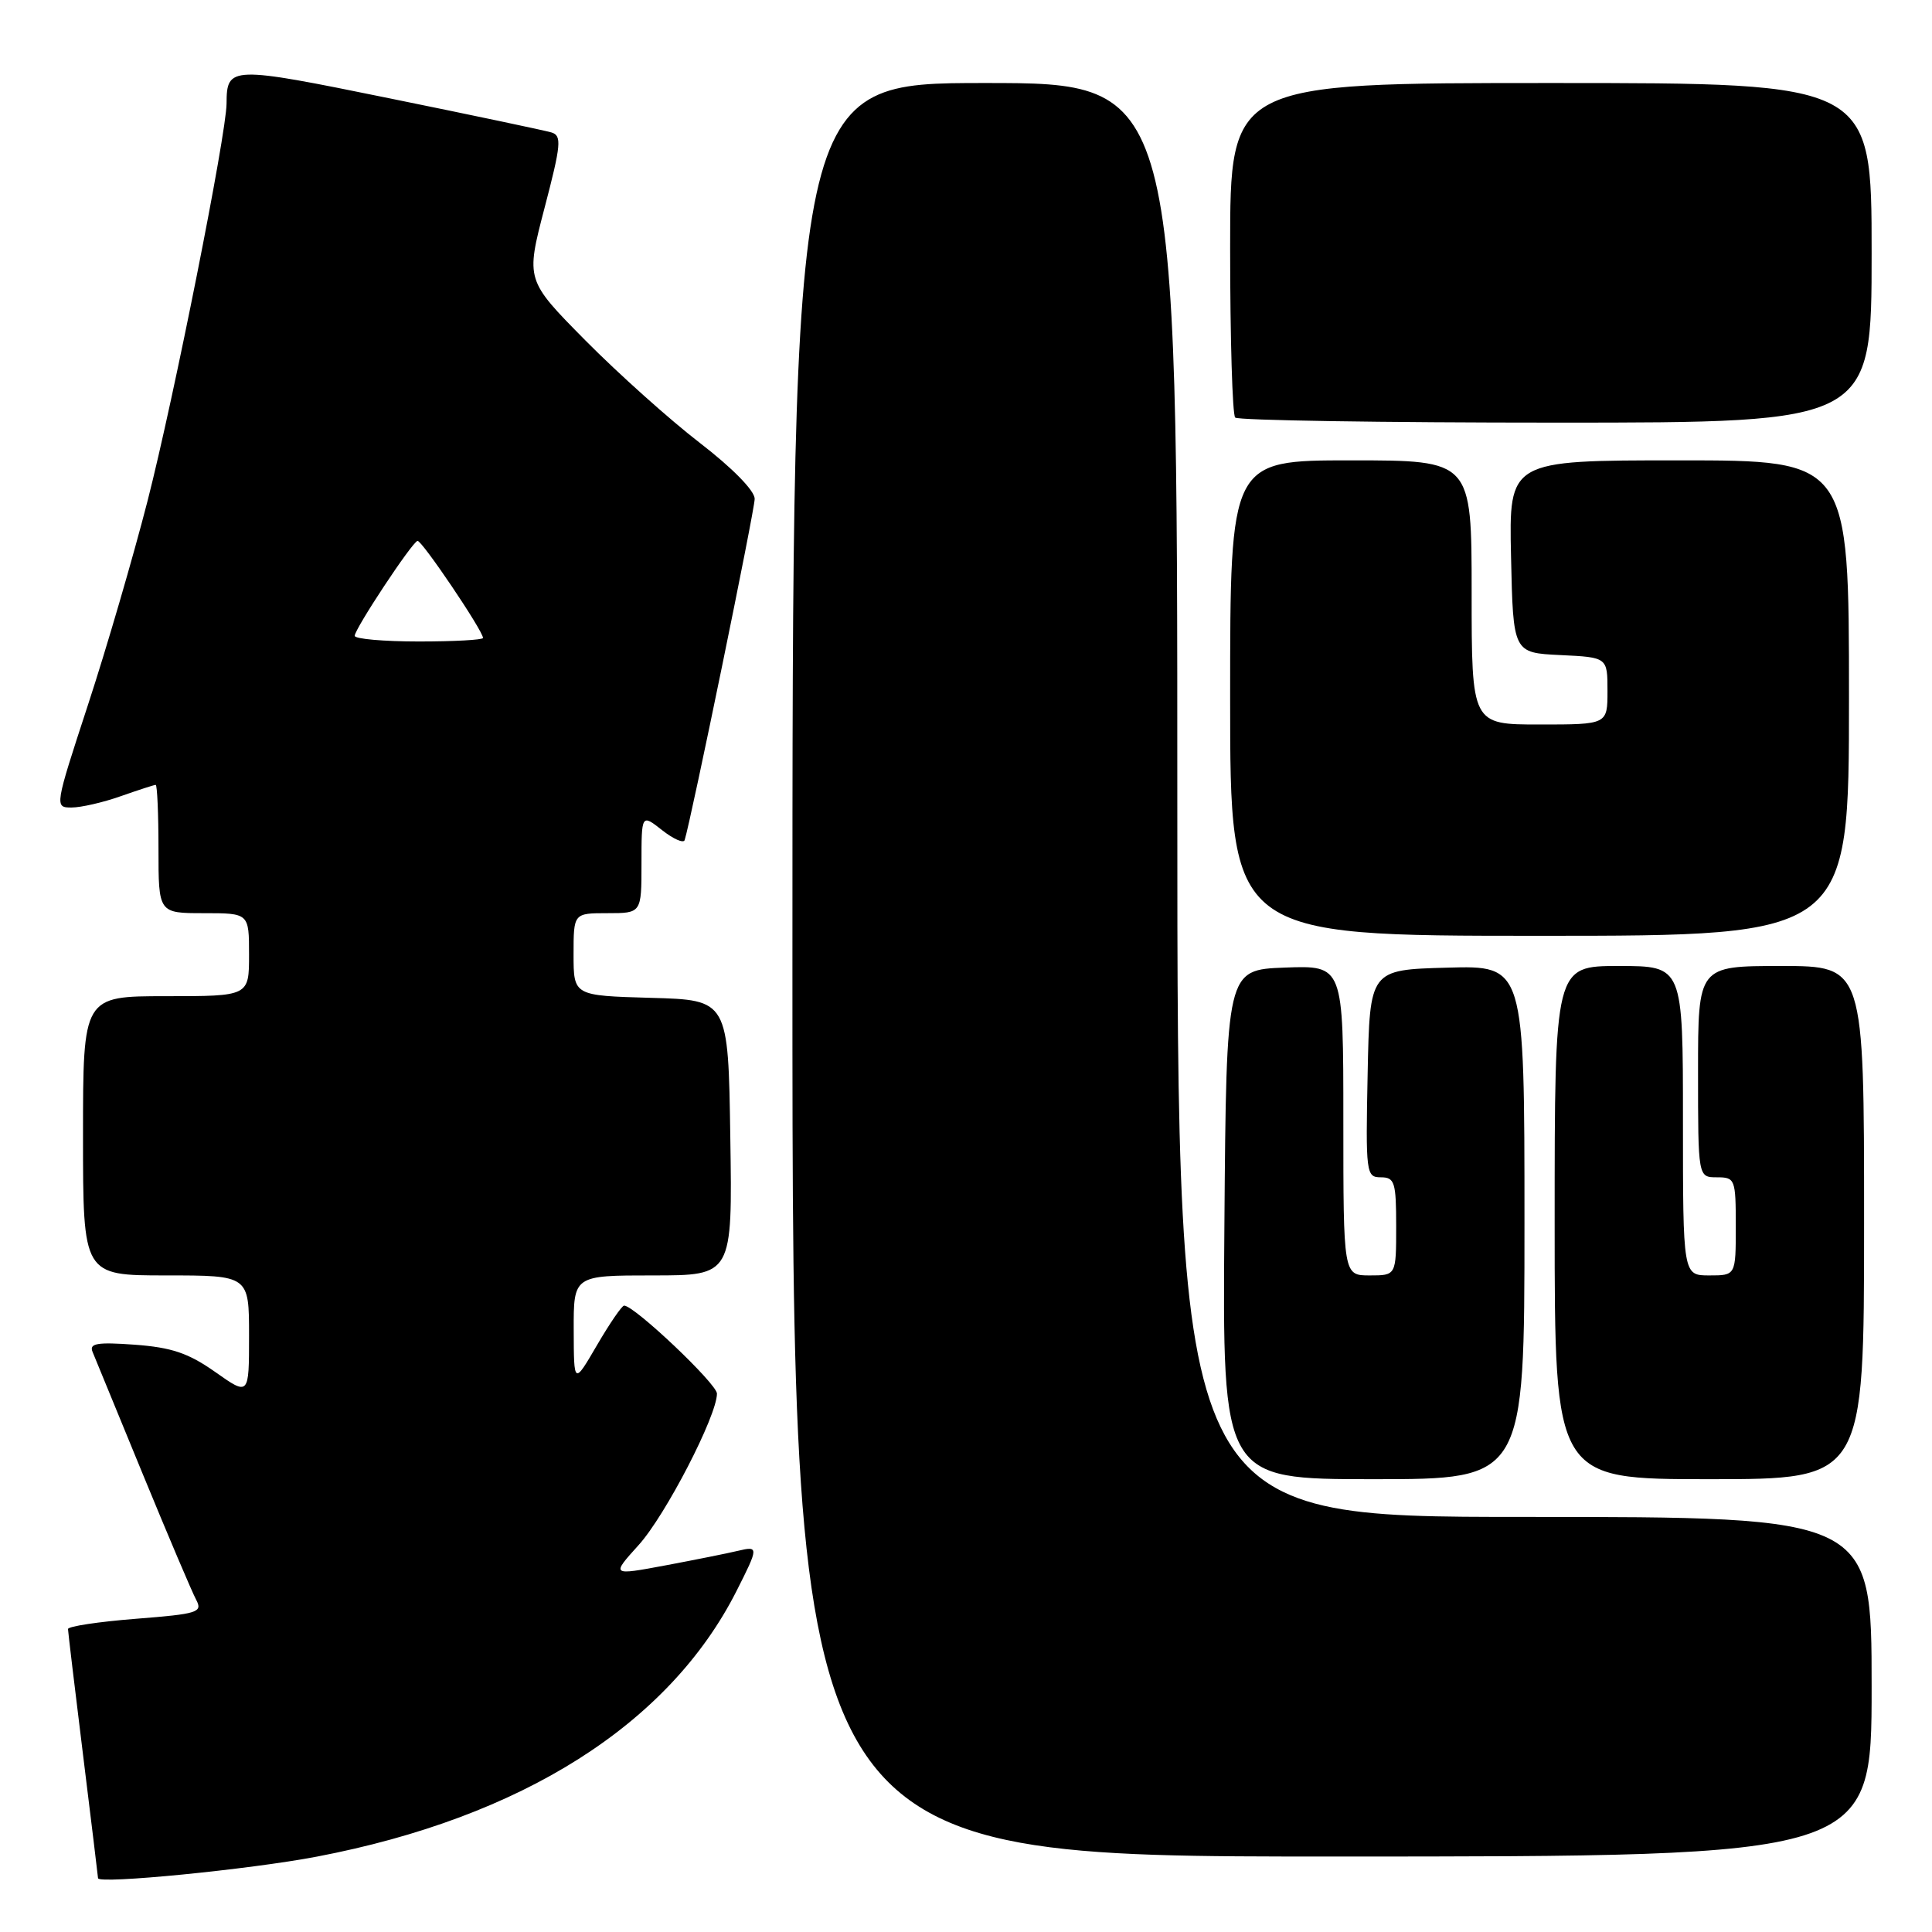 <?xml version="1.0" encoding="UTF-8" standalone="no"?>
<!DOCTYPE svg PUBLIC "-//W3C//DTD SVG 1.1//EN" "http://www.w3.org/Graphics/SVG/1.1/DTD/svg11.dtd" >
<svg xmlns="http://www.w3.org/2000/svg" xmlns:xlink="http://www.w3.org/1999/xlink" version="1.1" viewBox="0 0 256 256">
 <g >
 <path fill="currentColor"
d=" M 42.00 246.01 C 69.16 240.82 88.63 228.50 97.58 210.84 C 100.54 204.99 100.55 204.83 97.75 205.50 C 96.51 205.80 92.23 206.66 88.24 207.41 C 80.97 208.77 80.97 208.77 84.62 204.73 C 88.18 200.80 95.00 187.60 95.00 184.66 C 95.00 183.37 84.06 173.00 82.70 173.00 C 82.40 173.00 80.79 175.36 79.10 178.25 C 76.04 183.50 76.04 183.50 76.02 176.25 C 76.00 169.00 76.00 169.00 86.52 169.00 C 97.05 169.00 97.05 169.00 96.77 150.75 C 96.50 132.50 96.50 132.50 86.25 132.22 C 76.00 131.93 76.00 131.93 76.00 126.47 C 76.00 121.00 76.00 121.00 80.50 121.00 C 85.00 121.00 85.00 121.00 85.00 114.43 C 85.00 107.85 85.00 107.85 87.73 110.00 C 89.23 111.18 90.57 111.77 90.72 111.32 C 91.57 108.64 100.00 67.60 100.00 66.10 C 100.00 65.02 97.05 62.01 92.75 58.70 C 88.76 55.63 81.94 49.52 77.58 45.12 C 69.66 37.11 69.66 37.11 72.15 27.57 C 74.36 19.14 74.46 17.97 73.07 17.55 C 72.21 17.29 62.53 15.25 51.57 13.02 C 30.48 8.72 30.05 8.74 30.02 13.72 C 29.99 17.81 23.04 52.75 19.55 66.38 C 17.65 73.78 14.10 85.95 11.65 93.42 C 7.24 106.90 7.22 107.00 9.48 107.00 C 10.73 107.00 13.66 106.33 16.00 105.50 C 18.34 104.68 20.42 104.00 20.63 104.00 C 20.83 104.00 21.00 107.83 21.00 112.50 C 21.00 121.00 21.00 121.00 27.00 121.00 C 33.00 121.00 33.00 121.00 33.00 126.50 C 33.00 132.00 33.00 132.00 22.00 132.00 C 11.00 132.00 11.00 132.00 11.00 150.50 C 11.00 169.00 11.00 169.00 22.00 169.00 C 33.00 169.00 33.00 169.00 33.00 176.98 C 33.00 184.96 33.00 184.96 28.51 181.79 C 24.96 179.29 22.73 178.54 17.85 178.18 C 12.88 177.82 11.80 178.00 12.26 179.12 C 12.57 179.88 15.57 187.17 18.92 195.33 C 22.27 203.48 25.45 210.97 25.99 211.97 C 26.88 213.65 26.24 213.85 17.98 214.50 C 13.04 214.89 9.00 215.50 9.01 215.86 C 9.02 216.21 9.91 223.70 11.00 232.50 C 12.09 241.30 12.98 248.67 12.99 248.87 C 13.01 249.69 33.12 247.71 42.00 246.01 Z  M 248.00 223.50 C 248.00 201.00 248.00 201.00 202.00 201.00 C 156.00 201.00 156.00 201.00 156.00 106.00 C 156.00 11.00 156.00 11.00 130.50 11.00 C 105.00 11.00 105.00 11.00 105.00 128.50 C 105.00 246.00 105.00 246.00 176.50 246.00 C 248.00 246.00 248.00 246.00 248.00 223.50 Z  M 202.00 161.97 C 202.00 127.93 202.00 127.93 191.75 128.22 C 181.50 128.50 181.50 128.50 181.22 142.25 C 180.95 155.49 181.02 156.00 182.97 156.00 C 184.80 156.00 185.00 156.64 185.00 162.50 C 185.00 169.00 185.00 169.00 181.50 169.00 C 178.00 169.00 178.00 169.00 178.00 148.46 C 178.00 127.92 178.00 127.92 170.25 128.21 C 162.50 128.50 162.50 128.50 162.24 162.25 C 161.97 196.00 161.97 196.00 181.99 196.00 C 202.00 196.00 202.00 196.00 202.00 161.97 Z  M 247.00 162.00 C 247.00 128.00 247.00 128.00 236.00 128.00 C 225.00 128.00 225.00 128.00 225.00 142.00 C 225.00 156.00 225.00 156.00 227.50 156.00 C 229.91 156.00 230.00 156.23 230.00 162.50 C 230.00 169.00 230.00 169.00 226.50 169.00 C 223.00 169.00 223.00 169.00 223.00 148.50 C 223.00 128.00 223.00 128.00 214.50 128.00 C 206.00 128.00 206.00 128.00 206.00 162.00 C 206.00 196.00 206.00 196.00 226.50 196.00 C 247.00 196.00 247.00 196.00 247.00 162.00 Z  M 245.00 92.50 C 245.00 61.00 245.00 61.00 222.47 61.00 C 199.94 61.00 199.94 61.00 200.22 73.75 C 200.50 86.50 200.50 86.50 206.75 86.80 C 213.00 87.10 213.00 87.10 213.00 91.55 C 213.00 96.00 213.00 96.00 204.00 96.00 C 195.00 96.00 195.00 96.00 195.00 78.50 C 195.00 61.00 195.00 61.00 179.00 61.00 C 163.00 61.00 163.00 61.00 163.00 92.50 C 163.00 124.00 163.00 124.00 204.00 124.00 C 245.00 124.00 245.00 124.00 245.00 92.50 Z  M 248.00 33.50 C 248.00 11.00 248.00 11.00 205.50 11.00 C 163.00 11.00 163.00 11.00 163.00 32.83 C 163.00 44.84 163.30 54.97 163.67 55.33 C 164.03 55.70 183.16 56.00 206.17 56.00 C 248.00 56.00 248.00 56.00 248.00 33.50 Z  M 47.00 84.25 C 47.01 83.32 54.55 71.90 55.32 71.67 C 55.85 71.51 64.00 83.58 64.00 84.53 C 64.00 84.79 60.17 85.00 55.50 85.00 C 50.83 85.00 47.00 84.66 47.00 84.25 Z "/>
</g>
</svg>